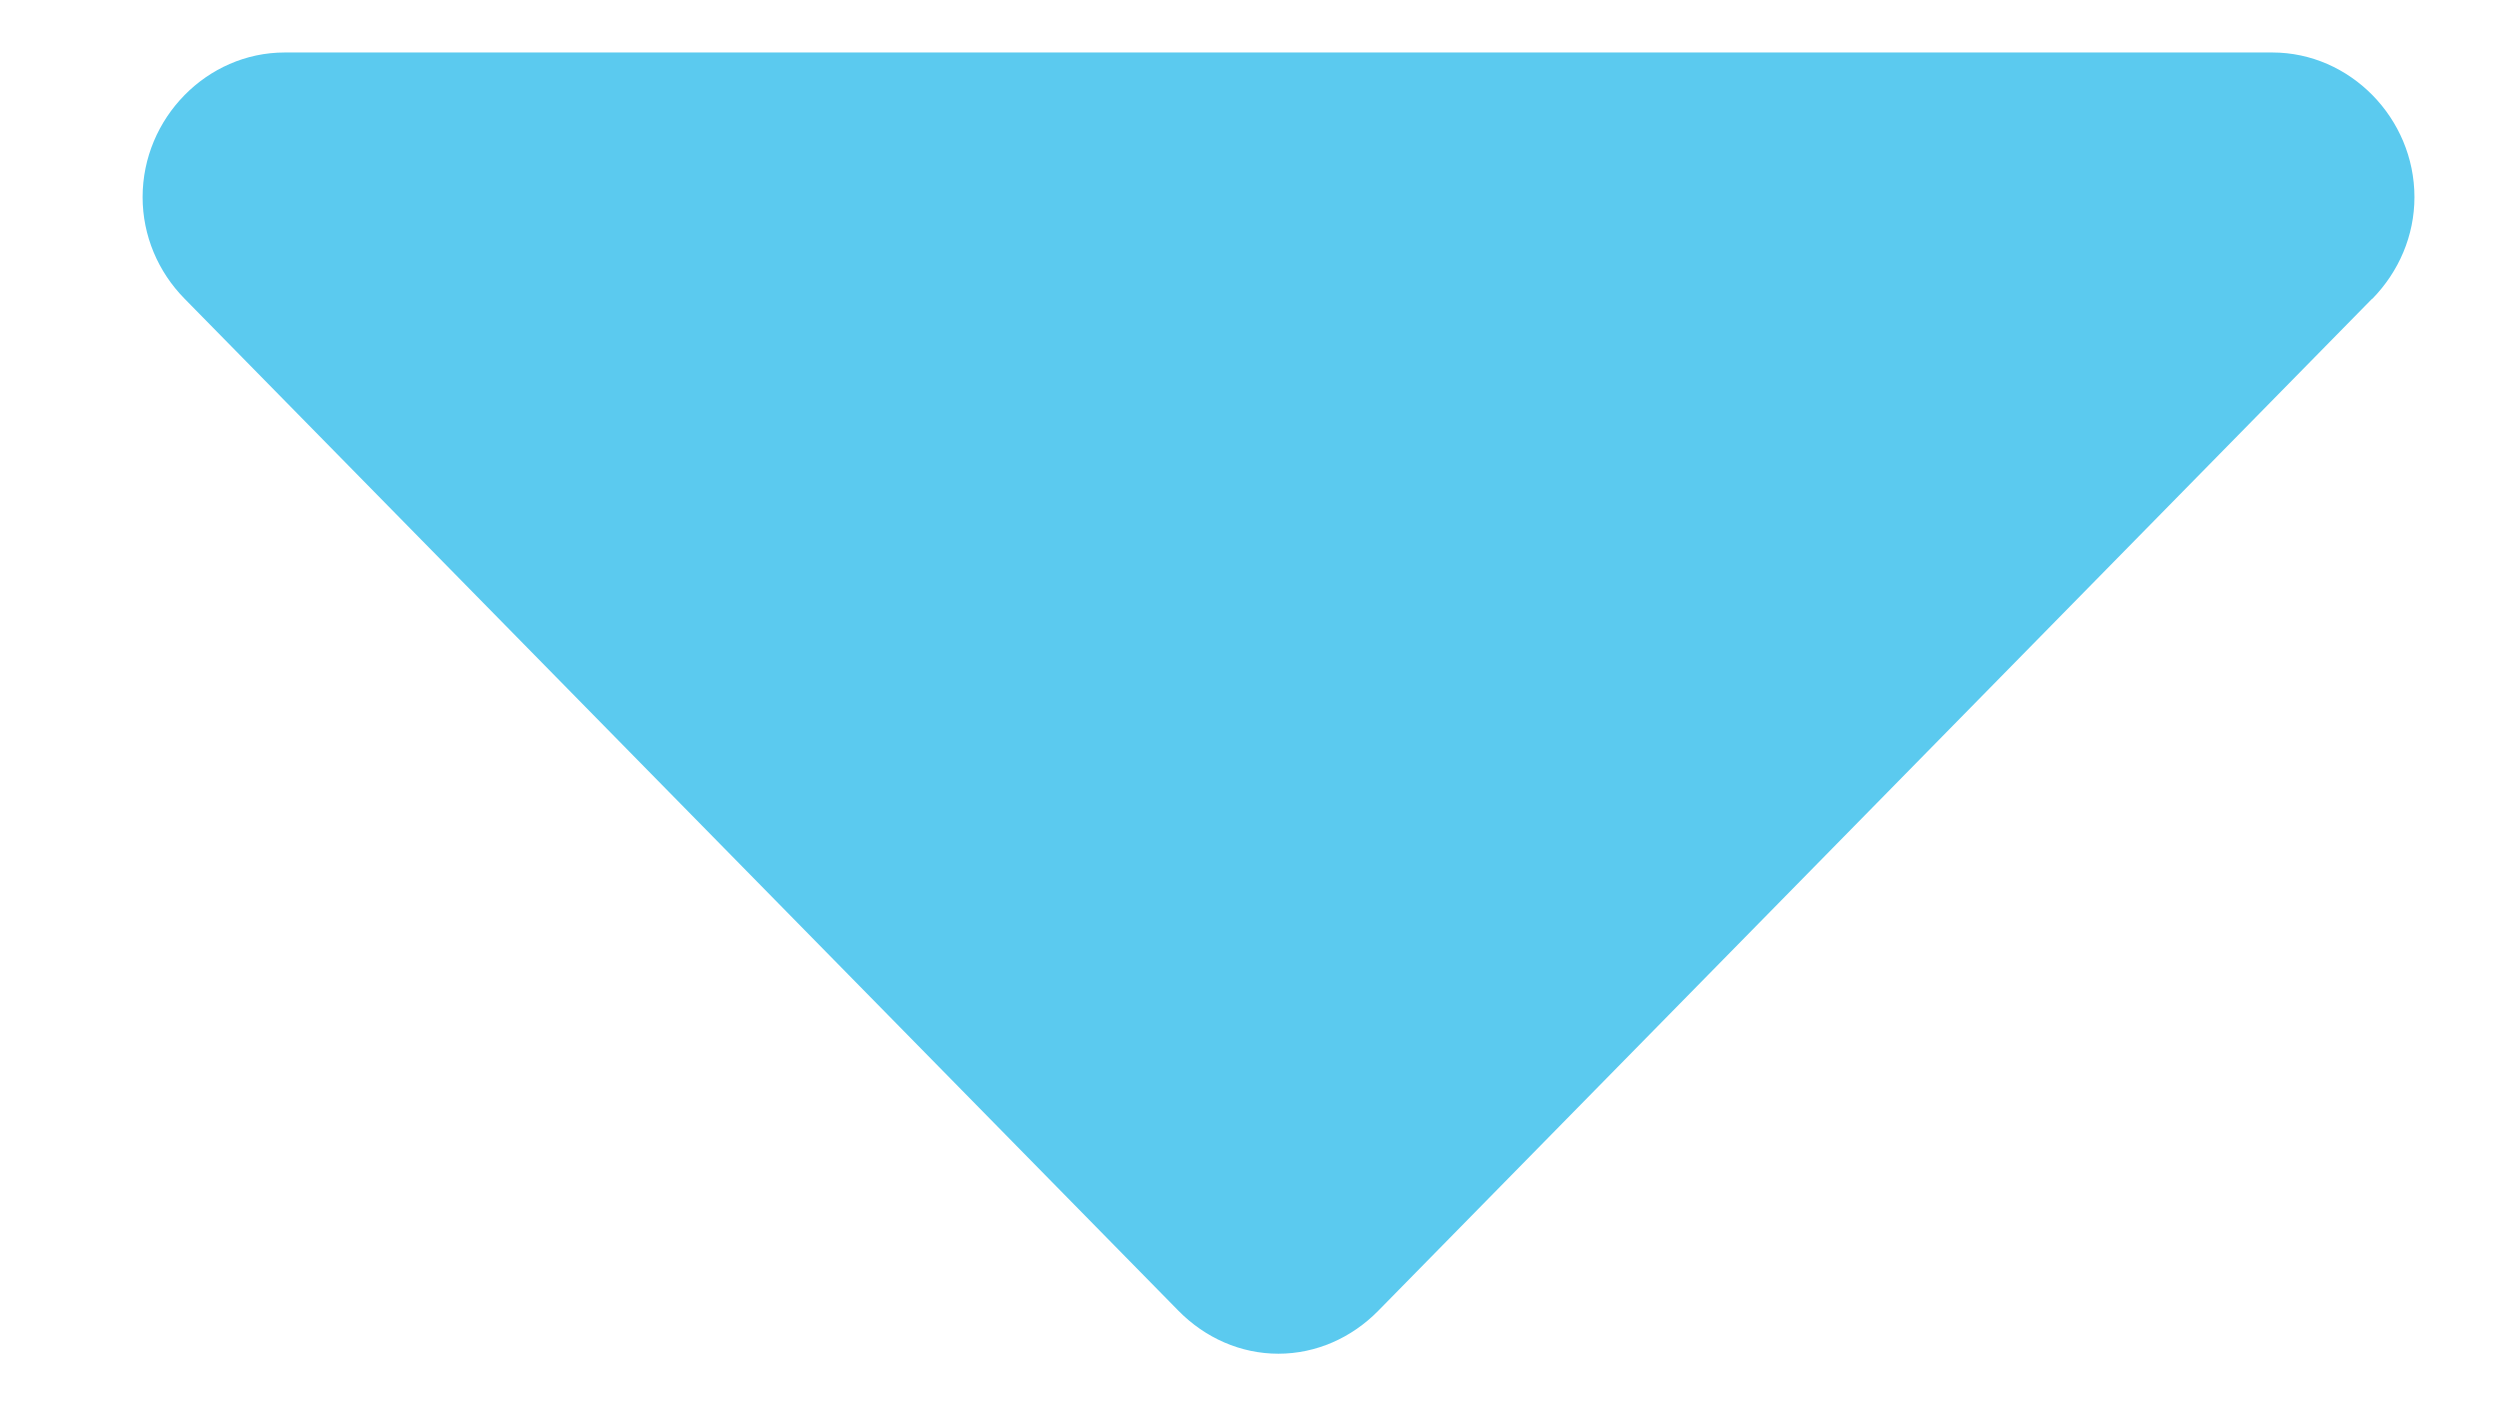 <?xml version="1.0" encoding="UTF-8" standalone="no"?>
<!-- Generated by IcoMoon.io -->

<svg
   xmlns:dc="http://purl.org/dc/elements/1.1/"
   xmlns:cc="http://creativecommons.org/ns#"
   xmlns:rdf="http://www.w3.org/1999/02/22-rdf-syntax-ns#"
   xmlns:svg="http://www.w3.org/2000/svg"
   xmlns="http://www.w3.org/2000/svg"
   xmlns:sodipodi="http://sodipodi.sourceforge.net/DTD/sodipodi-0.dtd"
   xmlns:inkscape="http://www.inkscape.org/namespaces/inkscape"
   version="1.1"
   width="51.488"
   height="28.961"
   viewBox="0 0 51.488 28.961"
   id="svg2"
   inkscape:version="0.92.4 (5da689c313, 2019-01-14)"
   sodipodi:docname="downarrow.svg">
  <defs
     id="defs9" />
  <sodipodi:namedview
     pagecolor="#ffffff"
     bordercolor="#666666"
     borderopacity="1"
     objecttolerance="10"
     gridtolerance="10"
     guidetolerance="10"
     inkscape:pageopacity="0"
     inkscape:pageshadow="2"
     inkscape:window-width="1920"
     inkscape:window-height="1017"
     id="namedview7"
     showgrid="false"
     inkscape:zoom="10.429825"
     inkscape:cx="25.628717"
     inkscape:cy="14.01259"
     inkscape:window-x="-8"
     inkscape:window-y="-8"
     inkscape:window-maximized="1"
     inkscape:current-layer="svg2"
     fit-margin-top="0"
     fit-margin-left="0"
     fit-margin-right="0"
     fit-margin-bottom="0" />
  <g
     id="icomoon-ignore"
     transform="translate(28.429,-0.885)"
     style="fill:#5bcaef;fill-opacity:1" />
  <path
     d="M 48.853,6.154 28.384,26.997 c -0.547,0.557 -1.279,0.883 -2.056,0.883 -0.777,0 -1.506,-0.325 -2.056,-0.883 L 3.803,6.154 C 3.254,5.597 2.937,4.852 2.937,4.06 c 0,-1.628 1.325,-2.979 2.926,-2.979 h 40.937 c 1.598,0 2.926,1.352 2.926,2.979 0,0.792 -0.32,1.534 -0.867,2.094 z"
     id="path5"
     inkscape:connector-curvature="0"
     style="fill:#5bcaef;fill-opacity:1;stroke:none;stroke-width:1.536;stroke-opacity:1" />
</svg>
